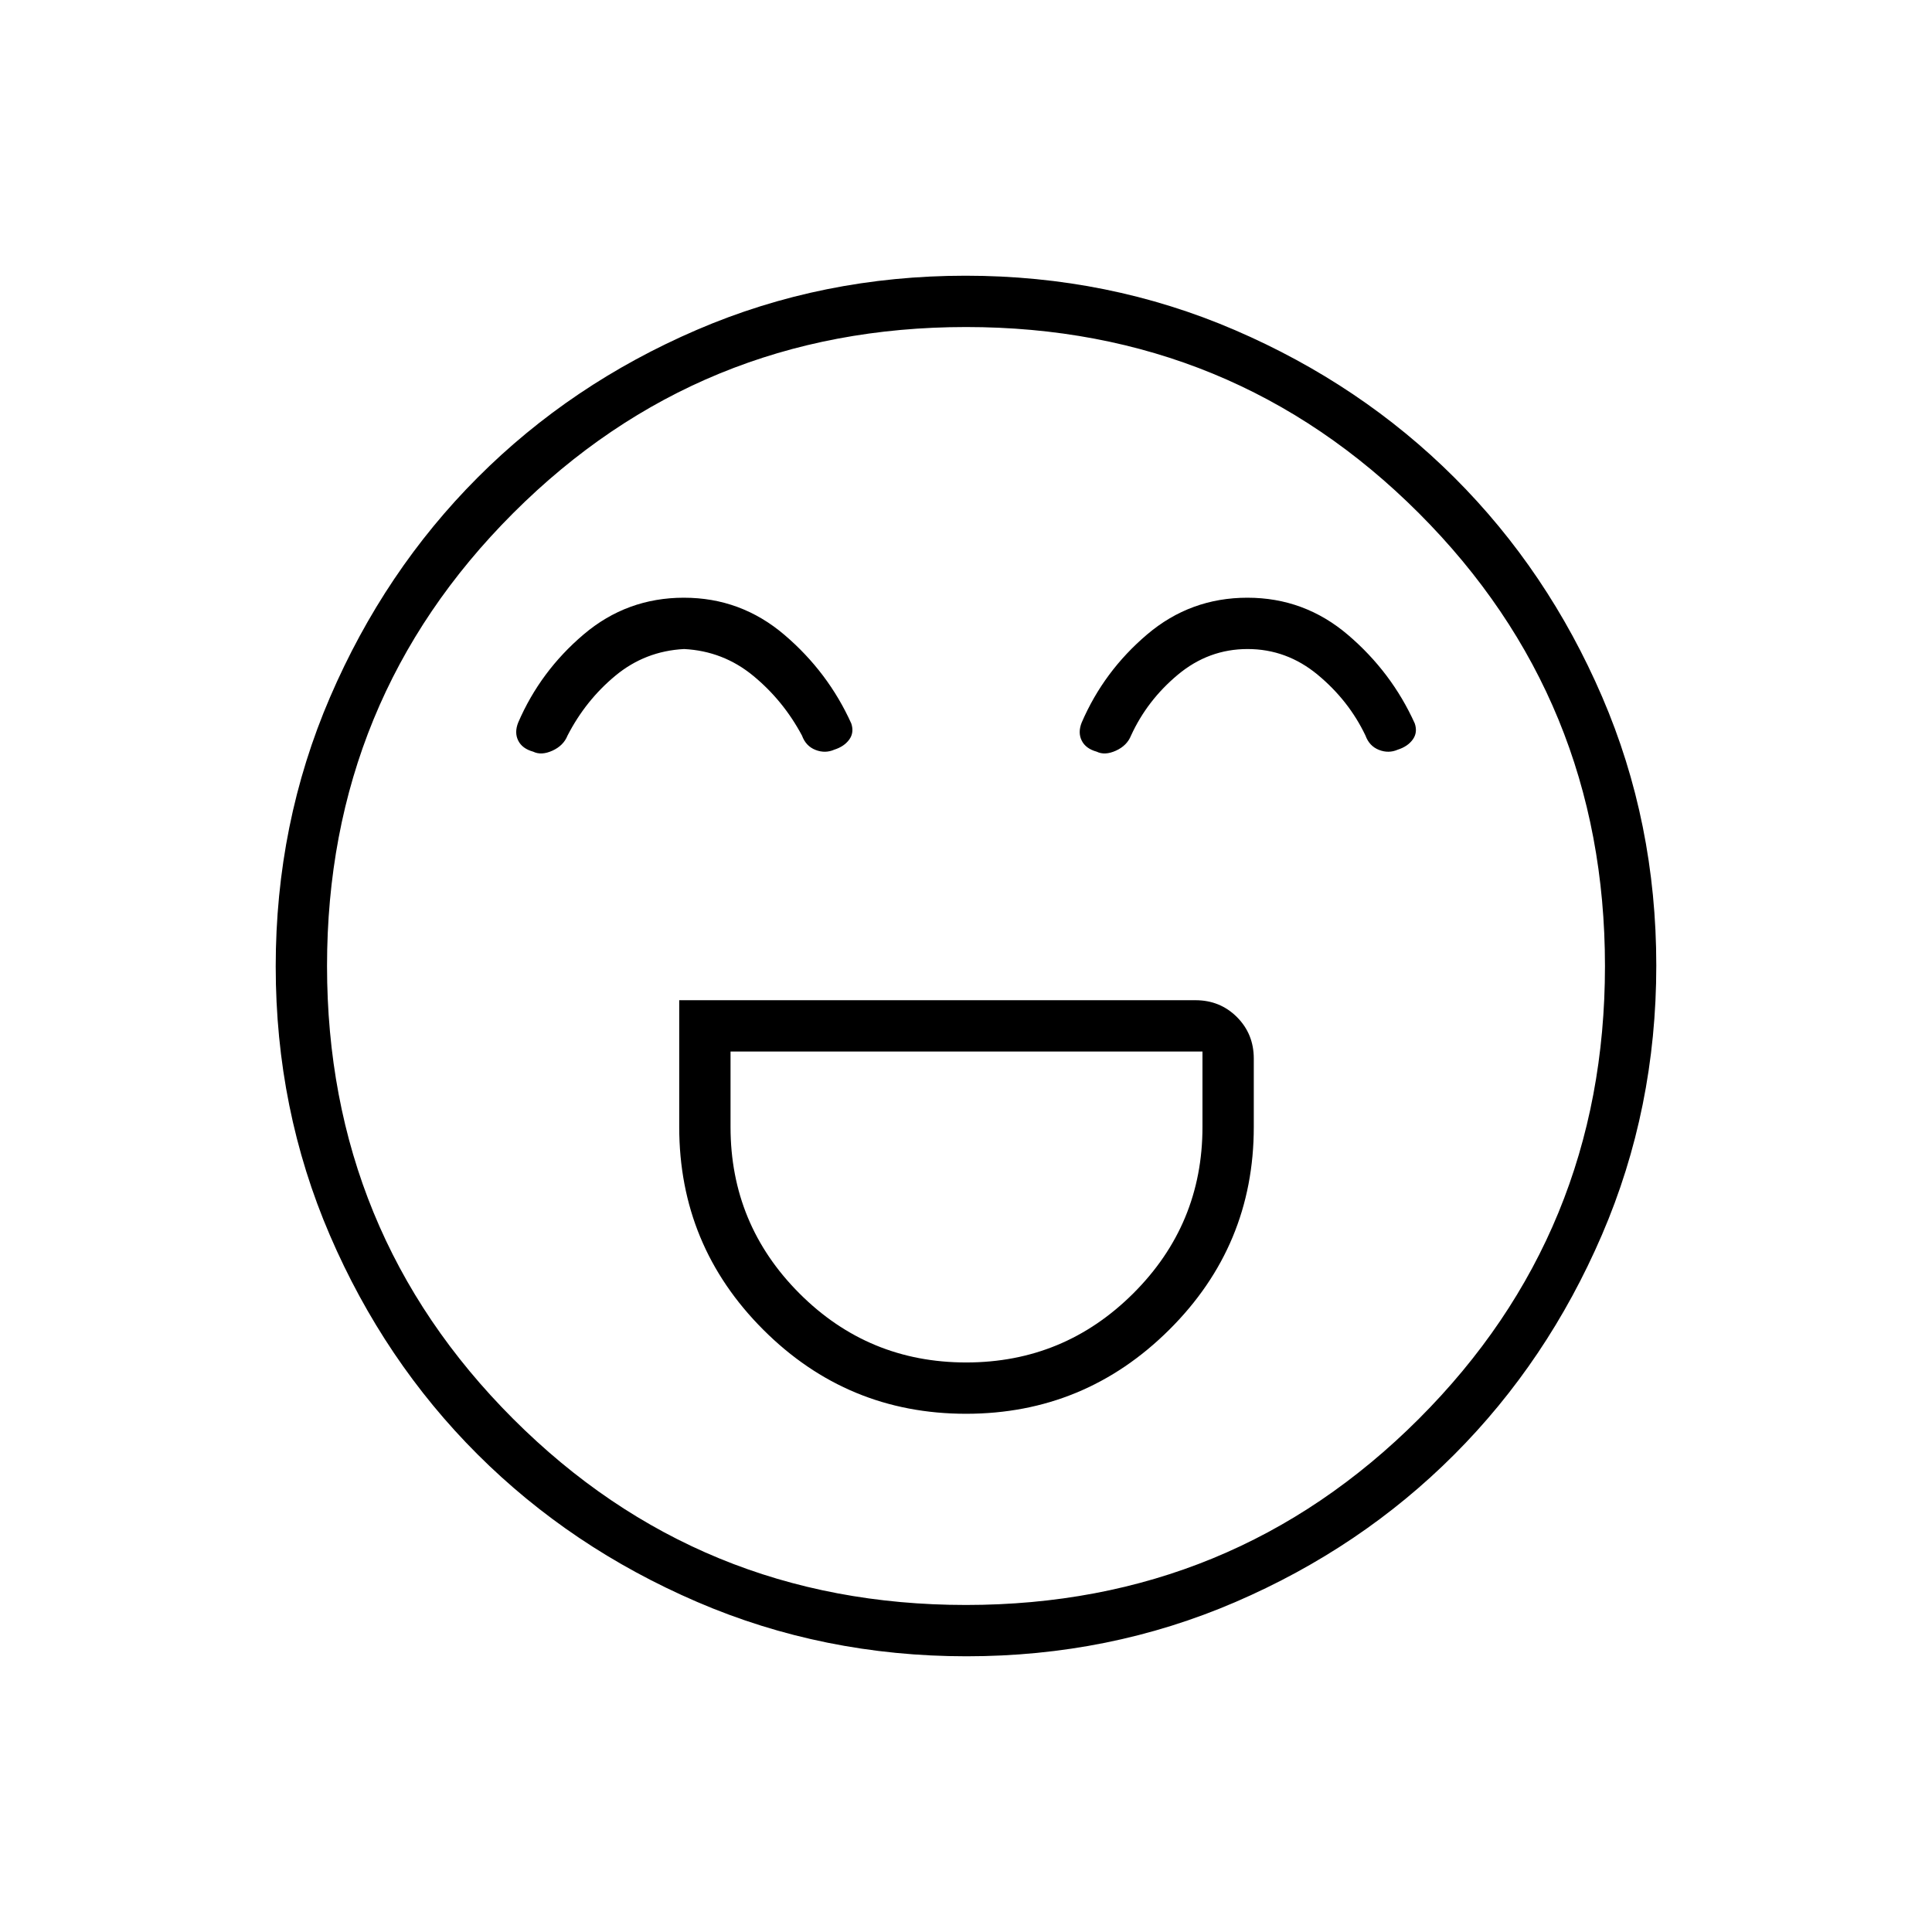 <svg xmlns="http://www.w3.org/2000/svg" height="24" viewBox="0 96 960 960" width="24"><path d="M337.5 593v63q0 58.969 41.772 100.734 41.772 41.766 100.75 41.766T581 756.734Q623 714.969 623 656v-34q0-12.25-8.375-20.625T594 593H337.5Zm142.592 180q-48.592 0-82.842-34.29T363 656v-37.5h234.5V656q0 48.42-34.408 82.71-34.409 34.29-83 34.29ZM339.833 393Q311.5 393 290 411.25T257.5 455q-2 5 0 9t7.435 5.5q4.065 2 9.565-.5 5.5-2.5 7.5-7.5 9-17.5 23.779-29.75 14.778-12.25 34.15-13.25 19.404 1 34.342 13.297 14.937 12.297 24.229 29.703 1.907 5.238 6.704 7.119 4.796 1.881 9.361-.119 4.915-1.565 7.425-5.033Q424.5 460 423 455.5q-11.5-25.5-33.167-44-21.666-18.5-50-18.5Zm280 0Q591.5 393 570 411.25T537.5 455q-2 5 0 9t7.435 5.5q4.065 2 9.565-.5 5.5-2.5 7.5-7.5 8-17.5 23.279-30.25 15.278-12.75 34.65-12.75 19.404 0 34.842 12.797 15.437 12.797 23.729 30.203 1.907 5.238 6.704 7.119 4.796 1.881 9.361-.119 4.915-1.565 7.425-5.033Q704.5 460 703 455.5q-11.5-25.5-33.167-44-21.666-18.5-50-18.5ZM480.238 919q-71.145 0-133.868-27.023t-109.12-73.348q-46.398-46.325-73.324-108.826Q137 647.301 137 576.238q0-71.145 27.023-133.868t73.348-109.12q46.325-46.398 108.826-73.324Q408.699 233 479.762 233q71.145 0 133.868 27.023t109.12 73.348q46.398 46.325 73.324 108.826Q823 504.699 823 575.762q0 71.144-27.023 133.868-27.023 62.723-73.348 109.12-46.325 46.398-108.826 73.324Q551.301 919 480.238 919ZM480 576Zm-.033 317.5Q612.5 893.5 705 801.033t92.5-225Q797.5 443.5 705.033 351t-225-92.5Q347.5 258.5 255 350.967t-92.5 225Q162.5 708.5 254.967 801t225 92.5Z"/></svg>